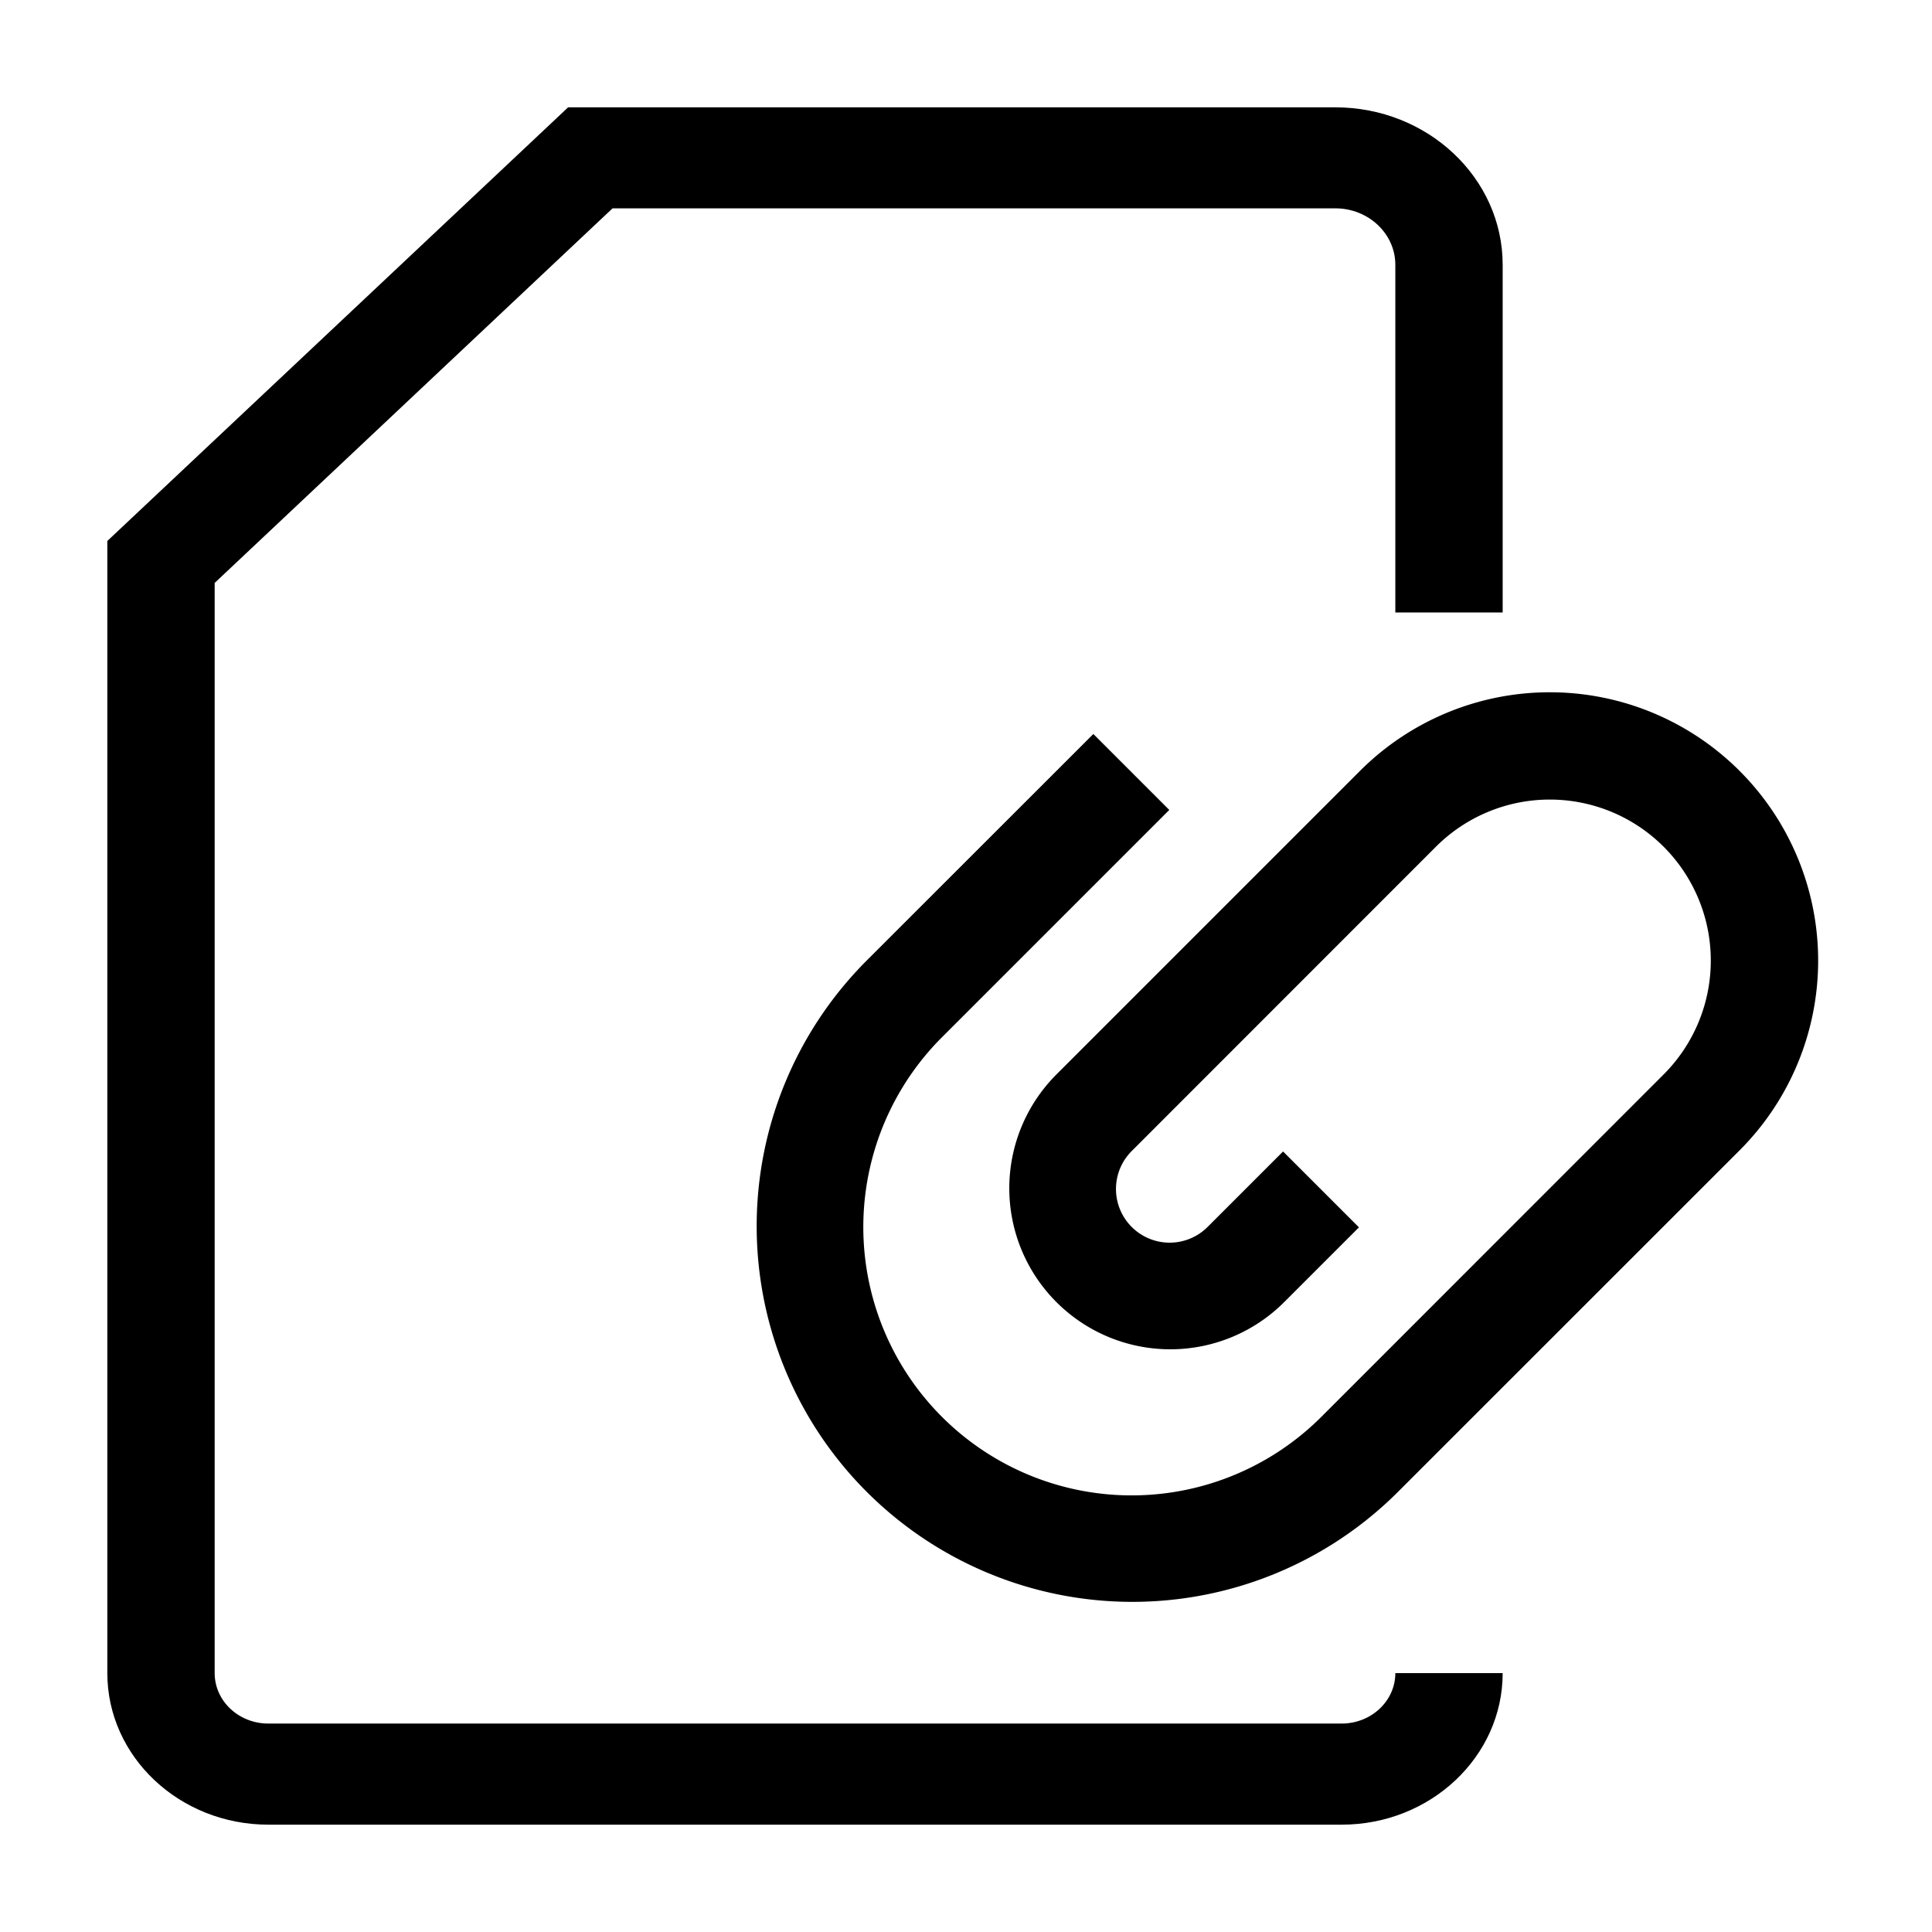 <svg xmlns="http://www.w3.org/2000/svg" width="18" height="18" viewBox="0 0 18 18"><path d="M12.5 17h-10c-.827 0-1.5-.633-1.5-1.412V5.04L5.293 1h7.148C13.301 1 14 1.658 14 2.467v3.239h-1V2.467c0-.29-.251-.526-.559-.526H5.707L2 5.431v10.157c0 .26.224.47.5.47h10c.275 0 .5-.21.5-.47h1c0 .779-.673 1.412-1.5 1.412z"/><path d="M10.186 6.839l-2.111 2.11a3.5 3.5 0 1 0 4.95 4.95l3.182-3.181a2.5 2.5 0 1 0-3.536-3.536L9.843 10.01a1.5 1.5 0 1 0 2.121 2.122l.697-.697-.707-.707-.697.697a.5.5 0 1 1-.707-.707l2.828-2.829A1.5 1.5 0 0 1 15.5 10.01l-3.181 3.182a2.5 2.5 0 1 1-3.536-3.535l2.111-2.111-.707-.707z"/></svg>